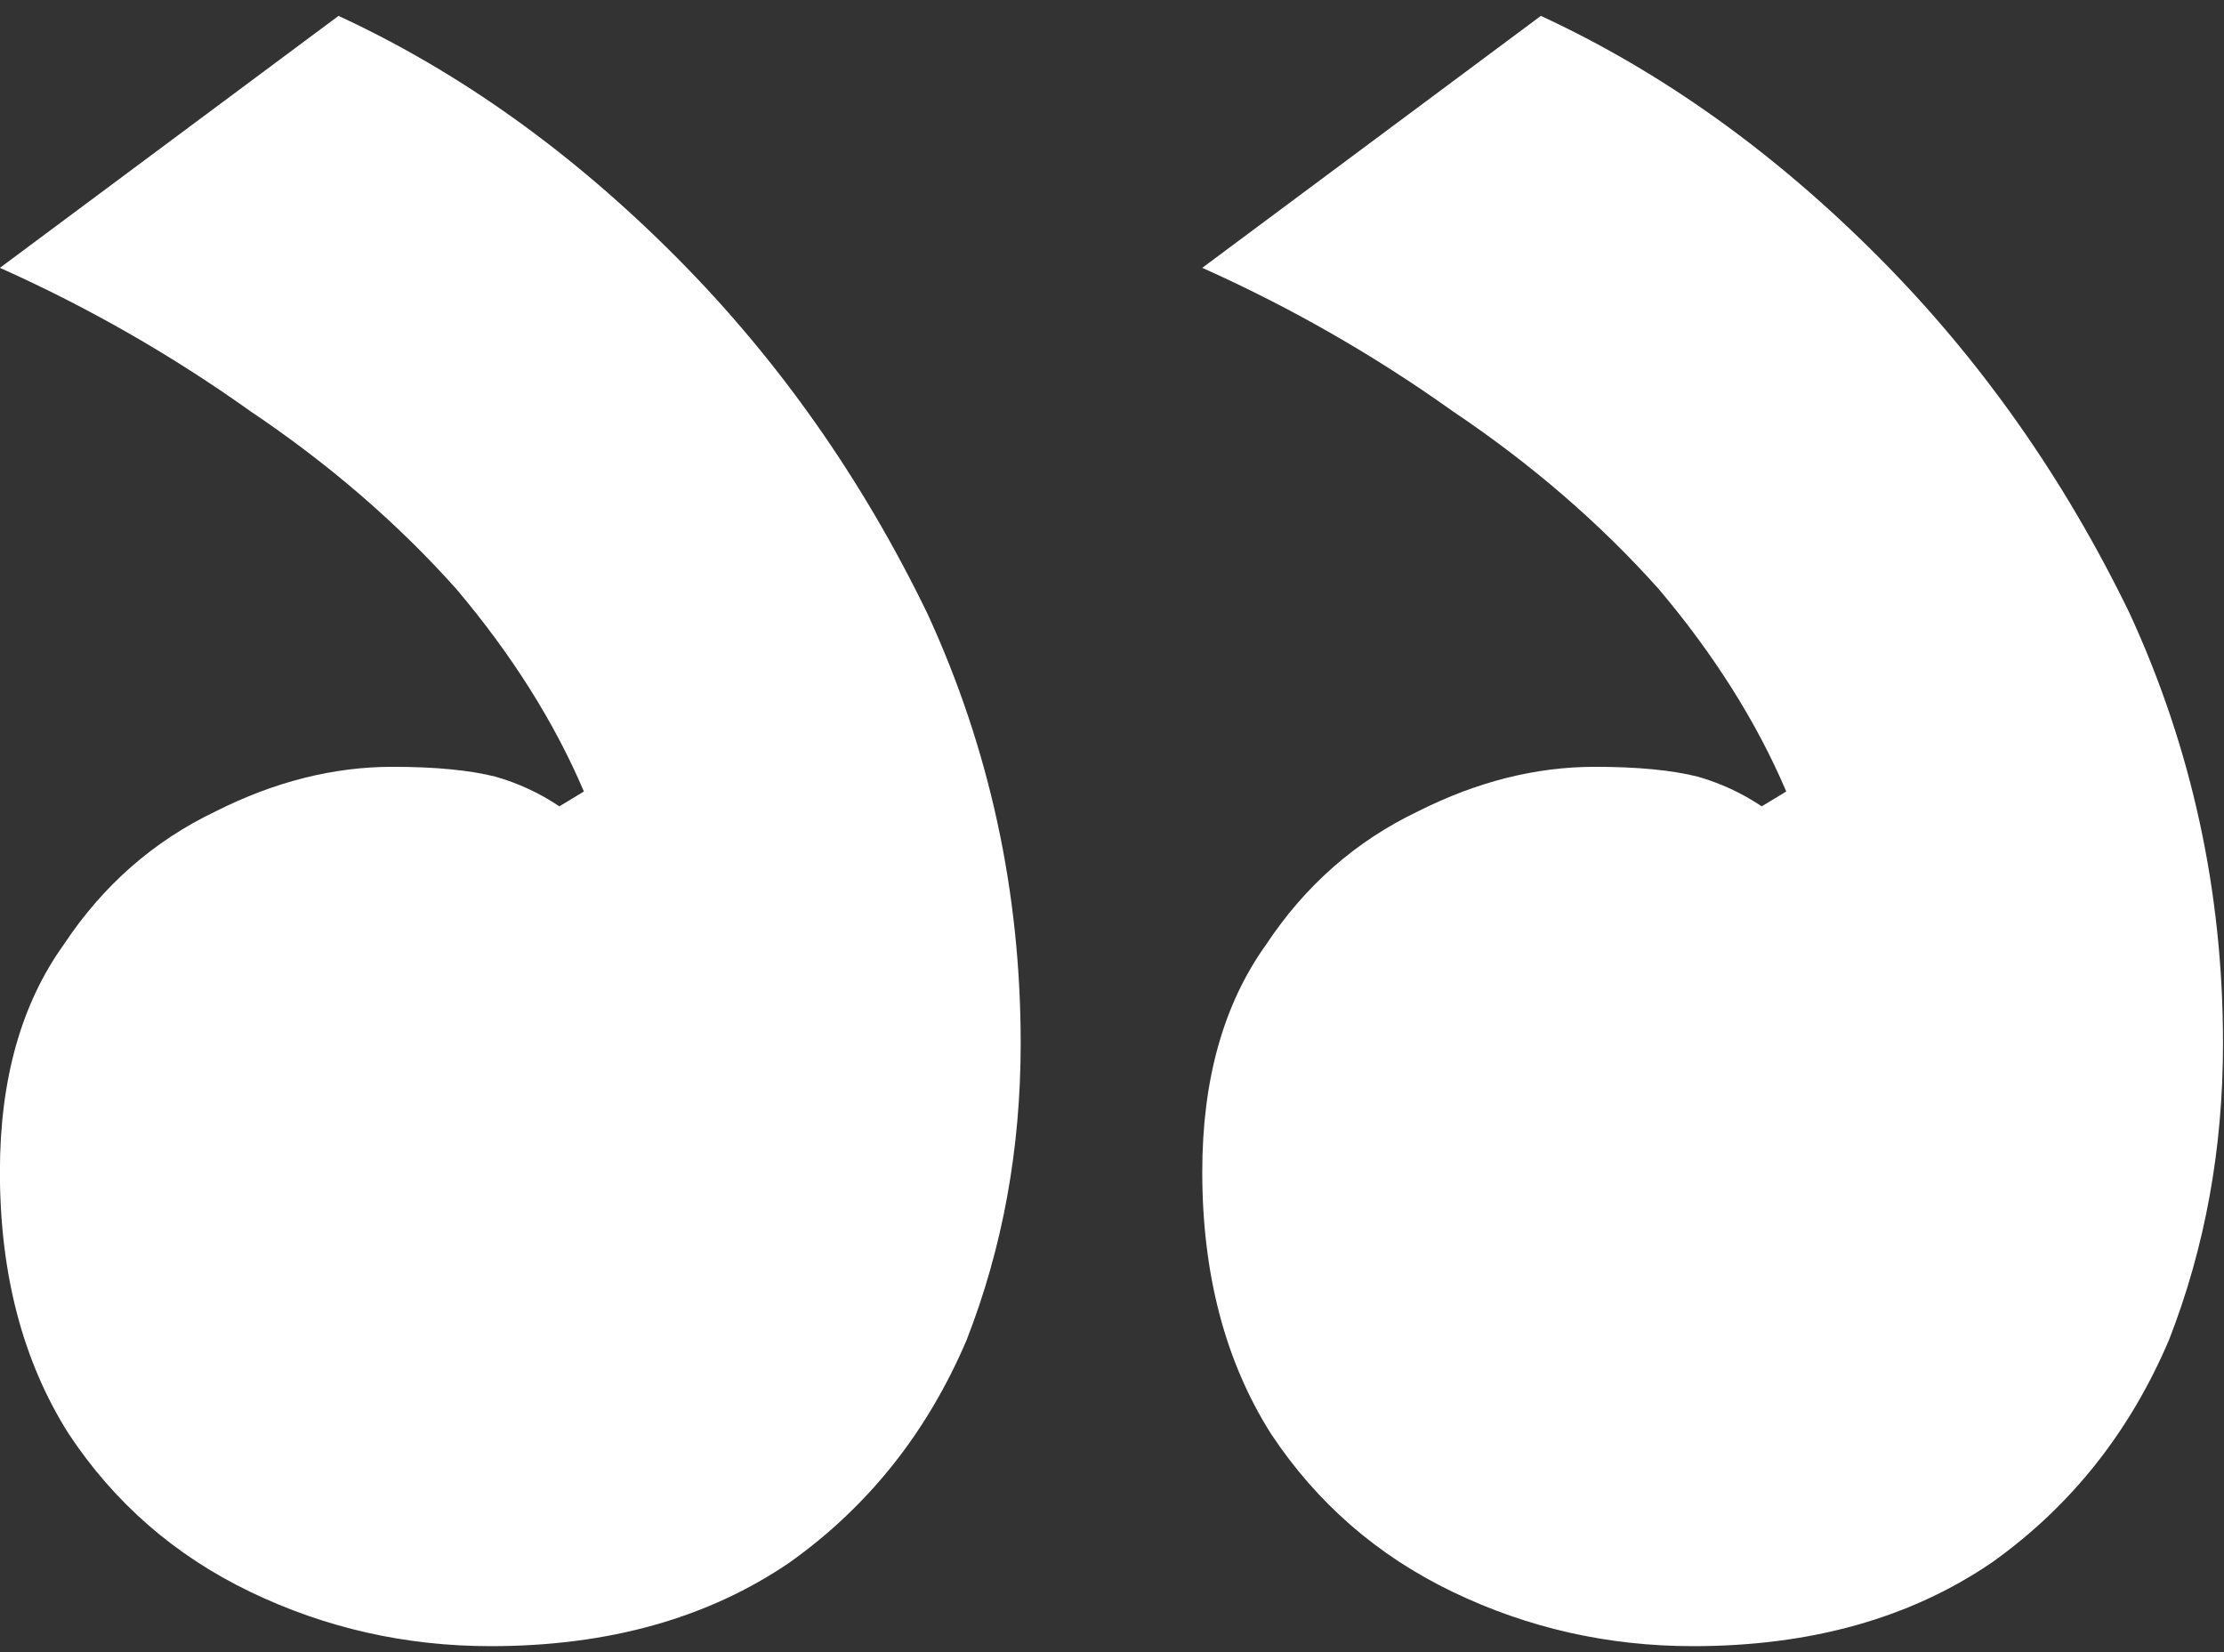 <svg width="70" height="52" viewBox="0 0 70 52" fill="none" xmlns="http://www.w3.org/2000/svg">
<rect x="0" y="0" width="70" height="52" fill="#333333" stroke="none"/>
<path id="&#226;&#128;&#156;" d="M53.287 51.812C56.994 51.812 60.135 50.931 62.709 49.169C65.18 47.407 67.034 45.074 68.27 42.172C69.402 39.269 69.969 36.16 69.969 32.842C69.969 28.074 68.99 23.565 67.034 19.314C64.975 15.064 62.349 11.333 59.156 8.119C55.861 4.802 52.309 2.262 48.498 0.5L37.841 8.43C40.621 9.674 43.247 11.177 45.718 12.939C48.19 14.598 50.352 16.464 52.206 18.537C53.956 20.61 55.295 22.735 56.222 24.912L55.449 25.379C54.831 24.964 54.162 24.653 53.441 24.446C52.617 24.238 51.536 24.135 50.198 24.135C48.344 24.135 46.49 24.601 44.637 25.534C42.68 26.467 41.084 27.867 39.849 29.733C38.51 31.598 37.841 33.983 37.841 36.885C37.841 40.099 38.561 42.846 40.003 45.126C41.445 47.303 43.35 48.962 45.718 50.102C48.087 51.242 50.609 51.812 53.287 51.812ZM15.444 51.812C19.151 51.812 22.291 50.931 24.866 49.169C27.337 47.407 29.191 45.074 30.426 42.172C31.559 39.269 32.126 36.16 32.126 32.842C32.126 28.074 31.147 23.565 29.191 19.314C27.131 15.064 24.505 11.333 21.313 8.119C18.018 4.802 14.465 2.262 10.655 0.5L-0.003 8.43C2.778 9.674 5.403 11.177 7.875 12.939C10.346 14.598 12.509 16.464 14.362 18.537C16.113 20.61 17.451 22.735 18.378 24.912L17.606 25.379C16.988 24.964 16.319 24.653 15.598 24.446C14.774 24.238 13.693 24.135 12.354 24.135C10.501 24.135 8.647 24.601 6.794 25.534C4.837 26.467 3.241 27.867 2.005 29.733C0.667 31.598 -0.003 33.983 -0.003 36.885C-0.003 40.099 0.718 42.846 2.16 45.126C3.601 47.303 5.506 48.962 7.875 50.102C10.243 51.242 12.766 51.812 15.444 51.812Z" fill="white"/>
</svg>

